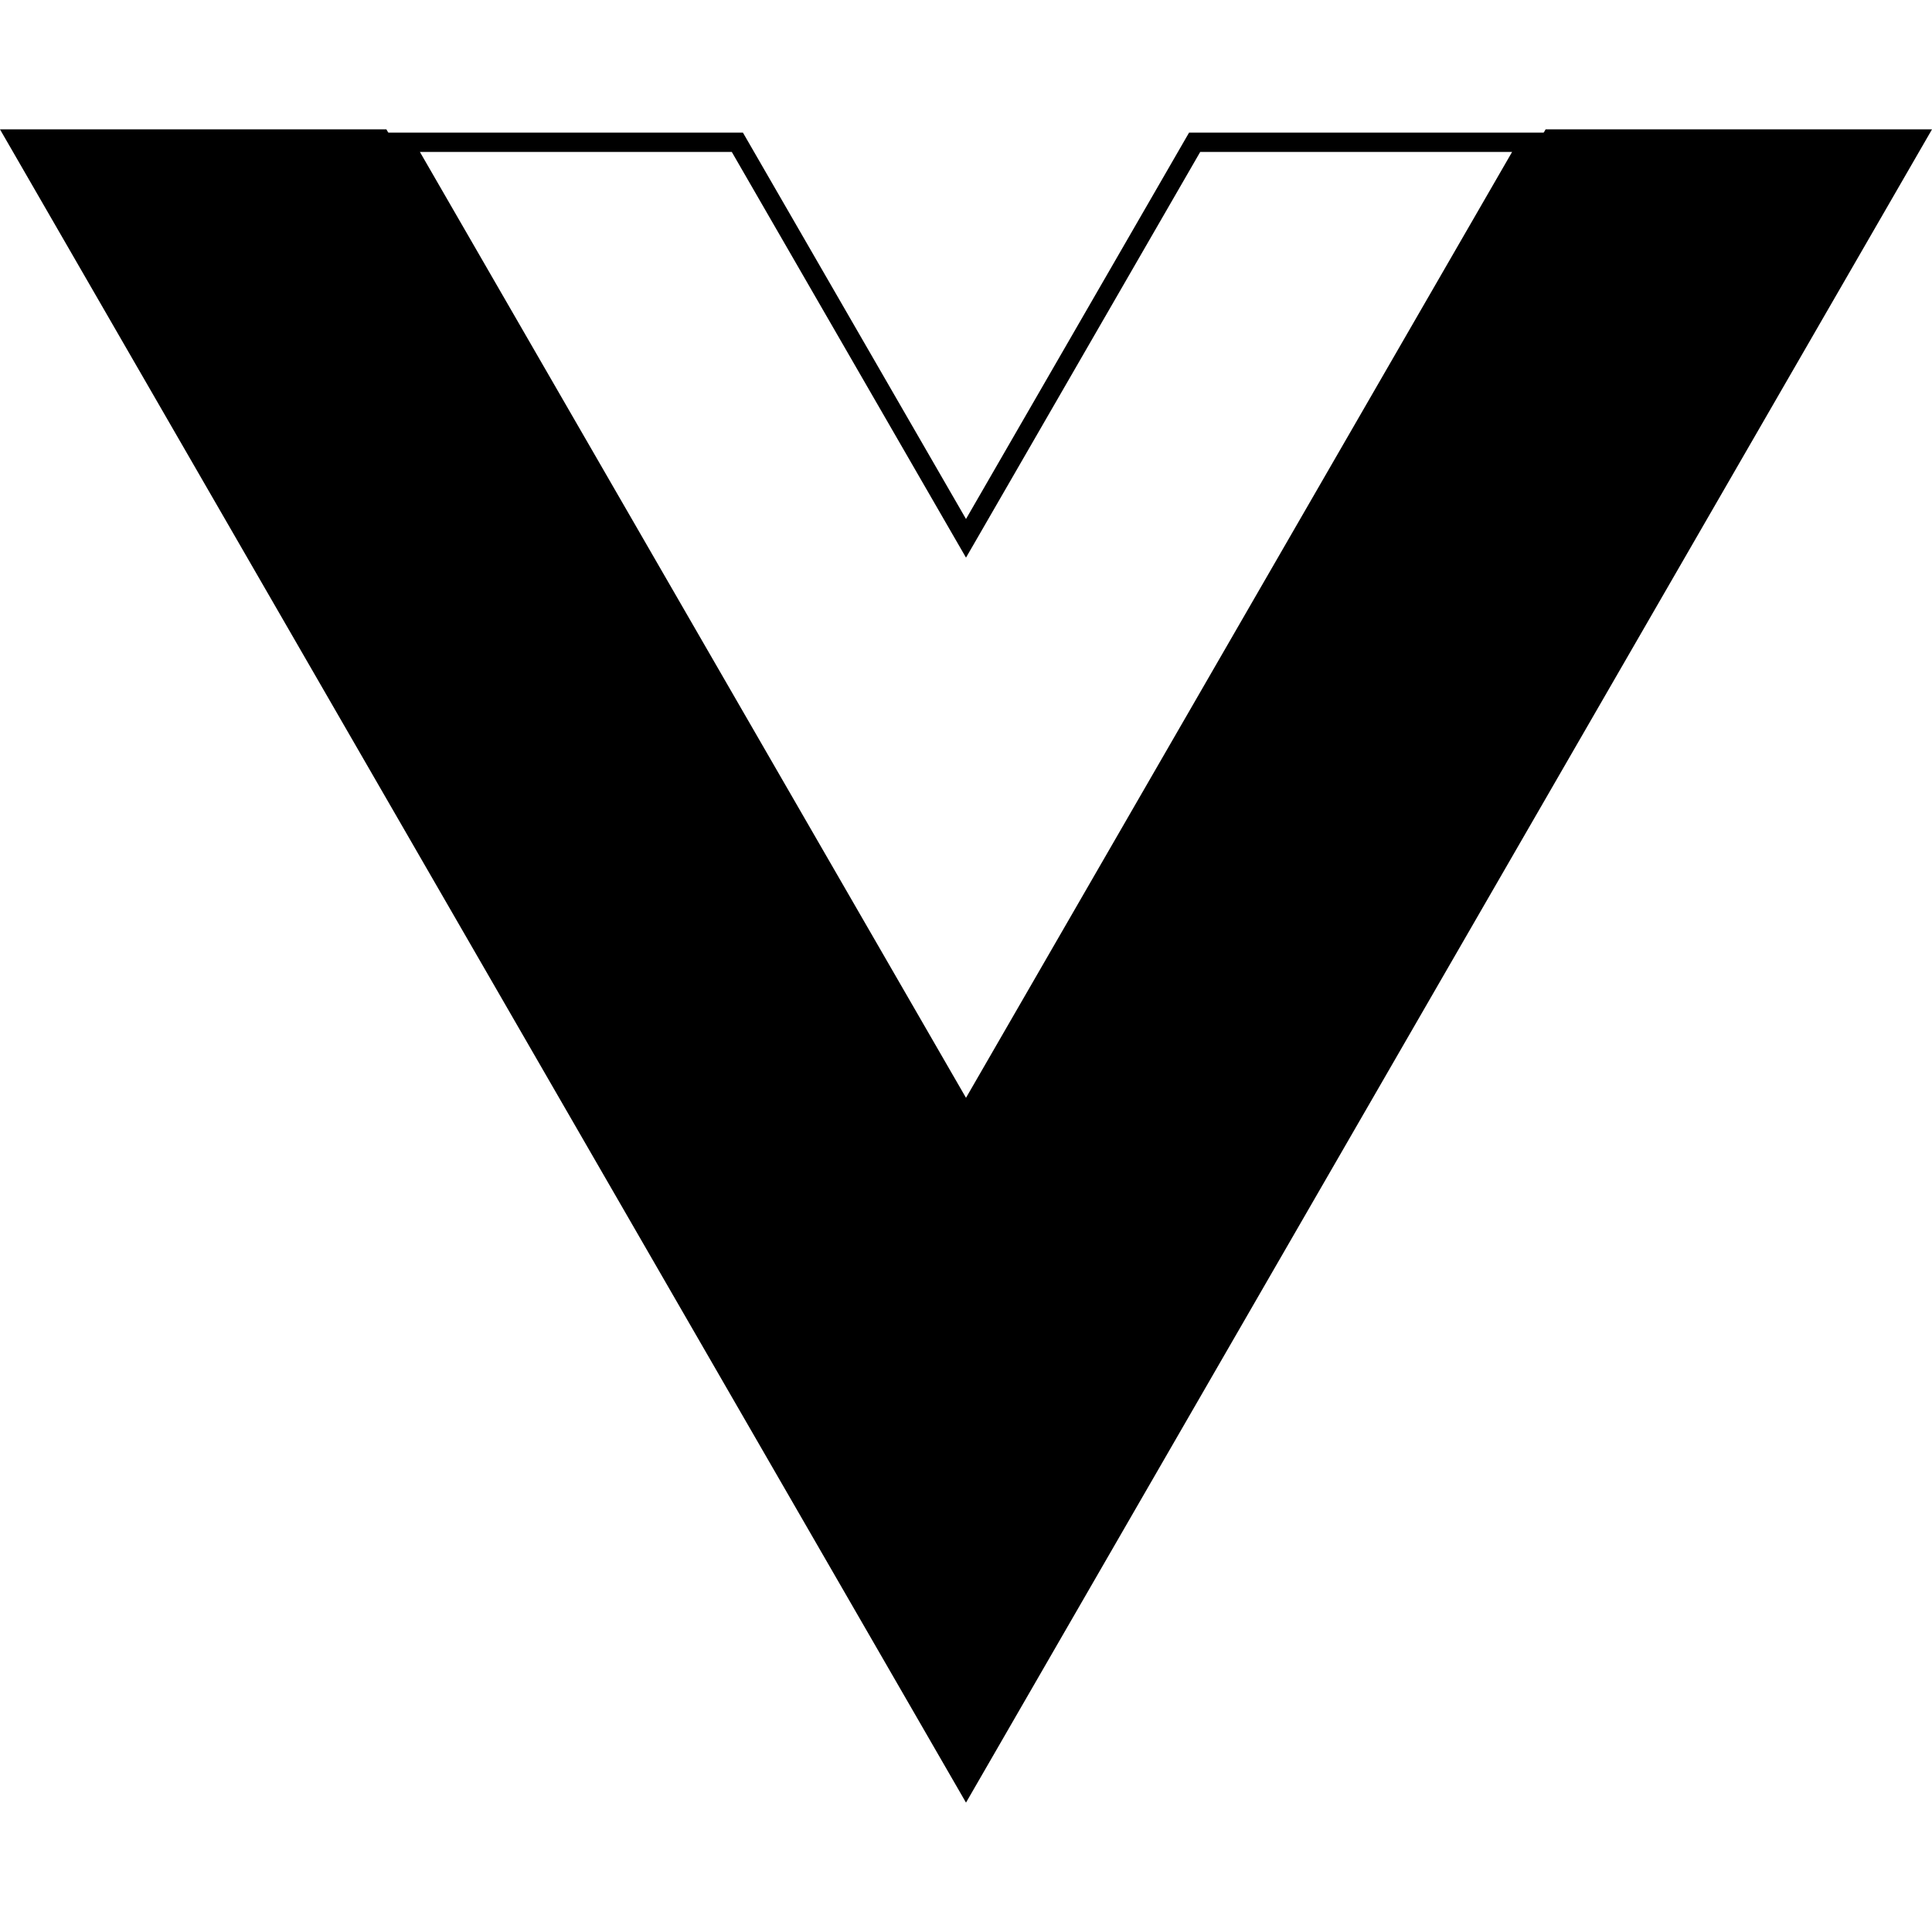 <?xml version="1.0" encoding="utf-8"?>
<!-- Generator: Adobe Illustrator 25.2.1, SVG Export Plug-In . SVG Version: 6.00 Build 0)  -->
<svg version="1.1" id="Capa_1" xmlns="http://www.w3.org/2000/svg" xmlns:xlink="http://www.w3.org/1999/xlink" x="0px" y="0px"
	 viewBox="0 0 3000 3000" style="enable-background:new 0 0 3000 3000;" xml:space="preserve">
<g>
	<polygon points="2400,200.9 1500,1759.8 600,200.9 0,200.9 1500,2799.1 3000,200.9 	"/>
	<g>
		<path d="M2348,235.9l-848,1468.8L652,235.9h484.3l337.7,585l26,45l26-45l337.7-585H2348 M2400,205.9h-553.6l-346.4,600l-346.4-600
			H600l900,1558.8L2400,205.9L2400,205.9z"/>
	</g>
</g>
</svg>
